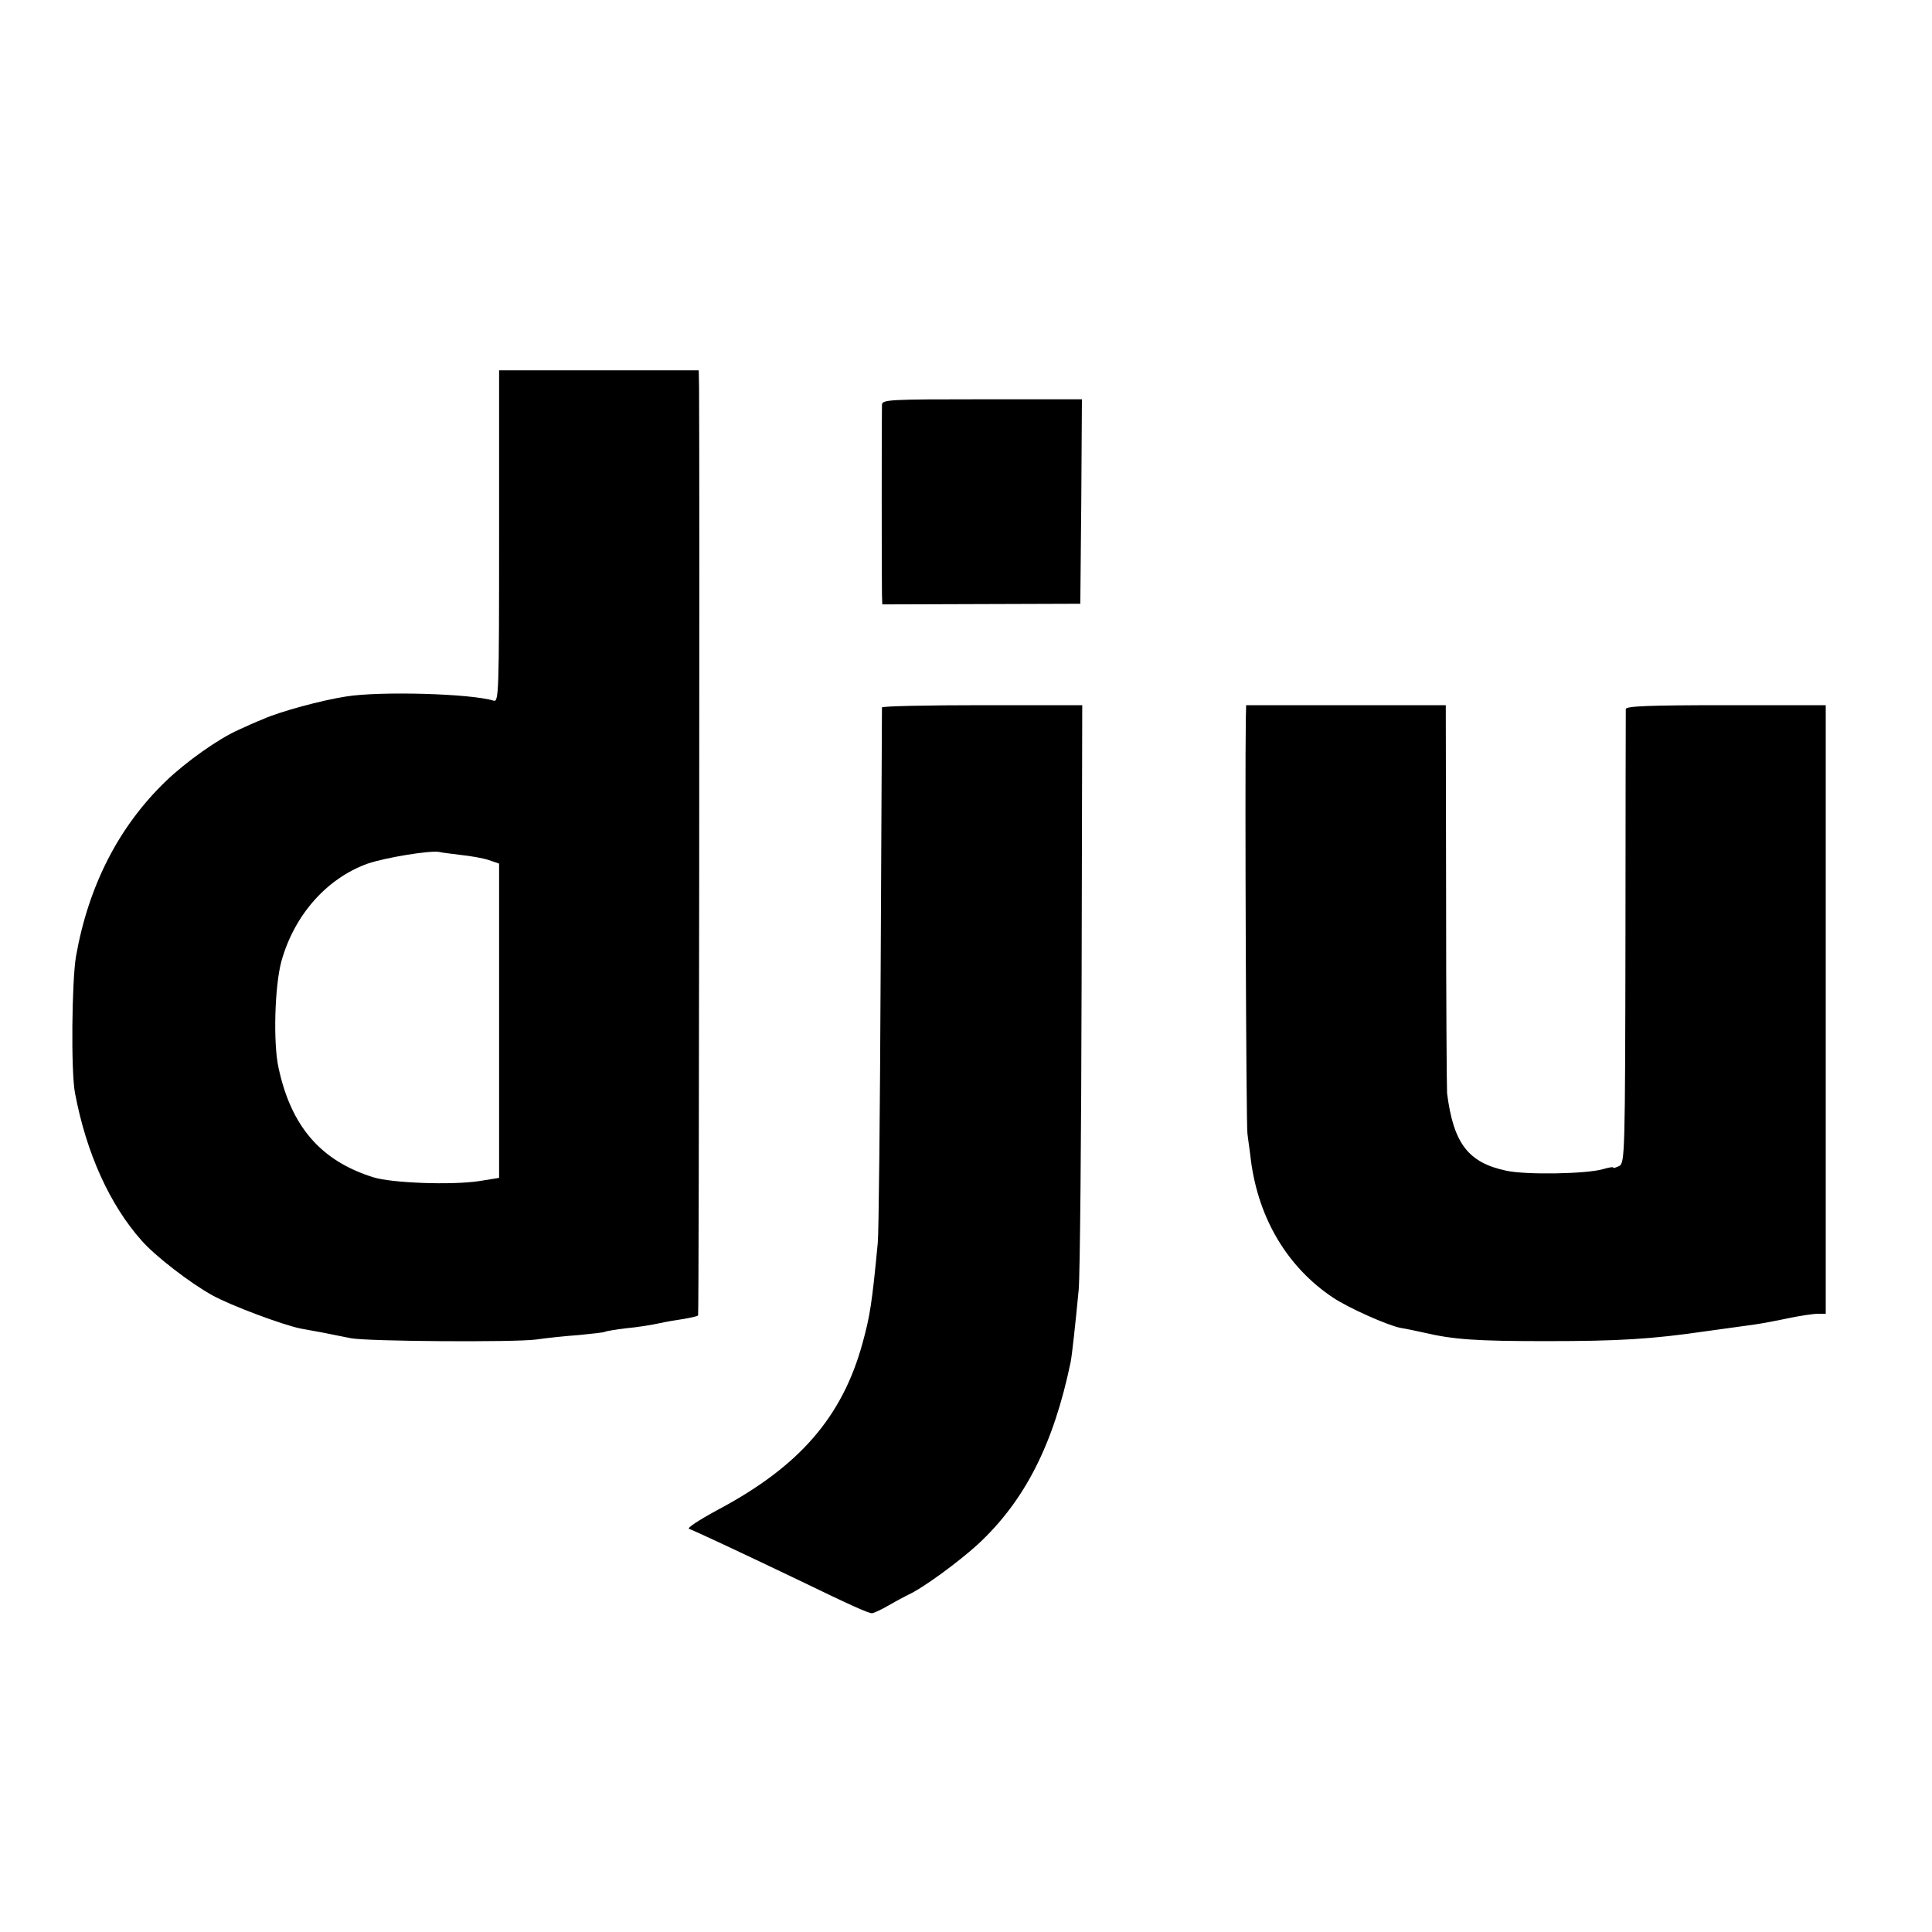 <svg version="1" xmlns="http://www.w3.org/2000/svg" width="800" height="800" viewBox="0 0 600 600"><path d="M155 166.6c0 48.6-.1 51.5-1.7 51-7-2.2-35.2-3-45.8-1.3-7.8 1.2-20.5 4.7-25.5 6.9-2.5 1-6.1 2.6-8 3.5-6.1 2.7-16.3 9.9-22.6 16-14.5 14-23.9 32.3-27.8 54.3-1.3 7.7-1.6 35.9-.3 42.5 3.5 18.6 10.8 34.7 20.7 45.8 4.2 4.8 15.1 13.2 22 17 5.8 3.2 21.9 9.2 27.4 10.3 1.2.2 4.4.8 7.1 1.3 2.8.6 6.6 1.3 8.5 1.7 5.3 1 50.6 1.3 57.5.4 3.3-.5 9.3-1.1 13.4-1.4 4.1-.4 7.7-.8 8-1 .3-.2 3.3-.7 6.6-1.1 3.3-.3 7.8-1 10-1.5s5.8-1.1 7.9-1.4c2.2-.4 4.2-.8 4.4-1.1.3-.3.5-261.3.3-288.3l-.1-5.2h-62v51.6zm-12 98.9c3 .3 7 1 8.8 1.6l3.2 1.1v97.6l-6.2 1c-8.6 1.3-27.3.6-32.9-1.2-16.3-5.1-25.5-15.8-29.4-34-1.7-7.7-1.2-25.4.9-33.1 4-14.3 14-25.7 26.8-30.3 5.6-1.9 19.6-4.2 22.3-3.6.6.2 3.5.5 6.5.9zM273.9 125.7c-.1 2.2-.1 54.5 0 58.9l.1 3.1 30.8-.1 30.7-.1.3-31.8.2-31.7h-31c-28.8 0-31 .1-31.1 1.7zM273.9 219.7c0 .5-.2 37-.4 81.3s-.6 82.5-.9 85c-1.8 18.8-2.4 22.6-4.7 31-6.3 23.1-19.7 38.5-45.2 52-5.7 3.1-9.5 5.6-8.7 5.8 1.7.6 15.2 6.9 34 15.9 16.5 8 21.7 10.3 22.8 10.3.5 0 2.9-1.1 5.3-2.5s5.1-2.8 5.9-3.2c4.5-2 15.8-10.3 21.8-15.8 14.5-13.5 23.4-31 28.7-56.5.4-1.9 1.5-12 2.5-22.5.4-4.4.8-47 .9-94.8l.2-86.7H305c-17 0-31 .3-31.1.7zM386.9 223.2c-.3 19.9.1 126.1.5 128.8.2 1.9.8 5.7 1.1 8.5 2.4 18.1 11.4 33.1 25.5 42.5 4.8 3.2 16.9 8.6 21 9.4 1.4.2 4.7.9 7.4 1.5 9 2.1 16.1 2.6 37.6 2.6 22.7 0 32.9-.6 50-3.1 5.8-.8 12.3-1.7 14.5-2 2.2-.3 7.1-1.2 10.8-2 3.8-.8 7.9-1.4 9.3-1.4h2.4V219h-31c-24.1 0-31 .3-31.1 1.2 0 .7-.1 32.7-.1 71.1-.1 66.9-.2 69.8-1.9 70.8-1.1.5-1.9.8-1.9.5 0-.3-1.5 0-3.2.5-5.3 1.5-23.7 1.8-29.9.5-11.9-2.5-16.5-8.4-18.5-24.1-.1-1.1-.3-28.7-.3-61.3L449 219h-62l-.1 4.2z"/></svg>